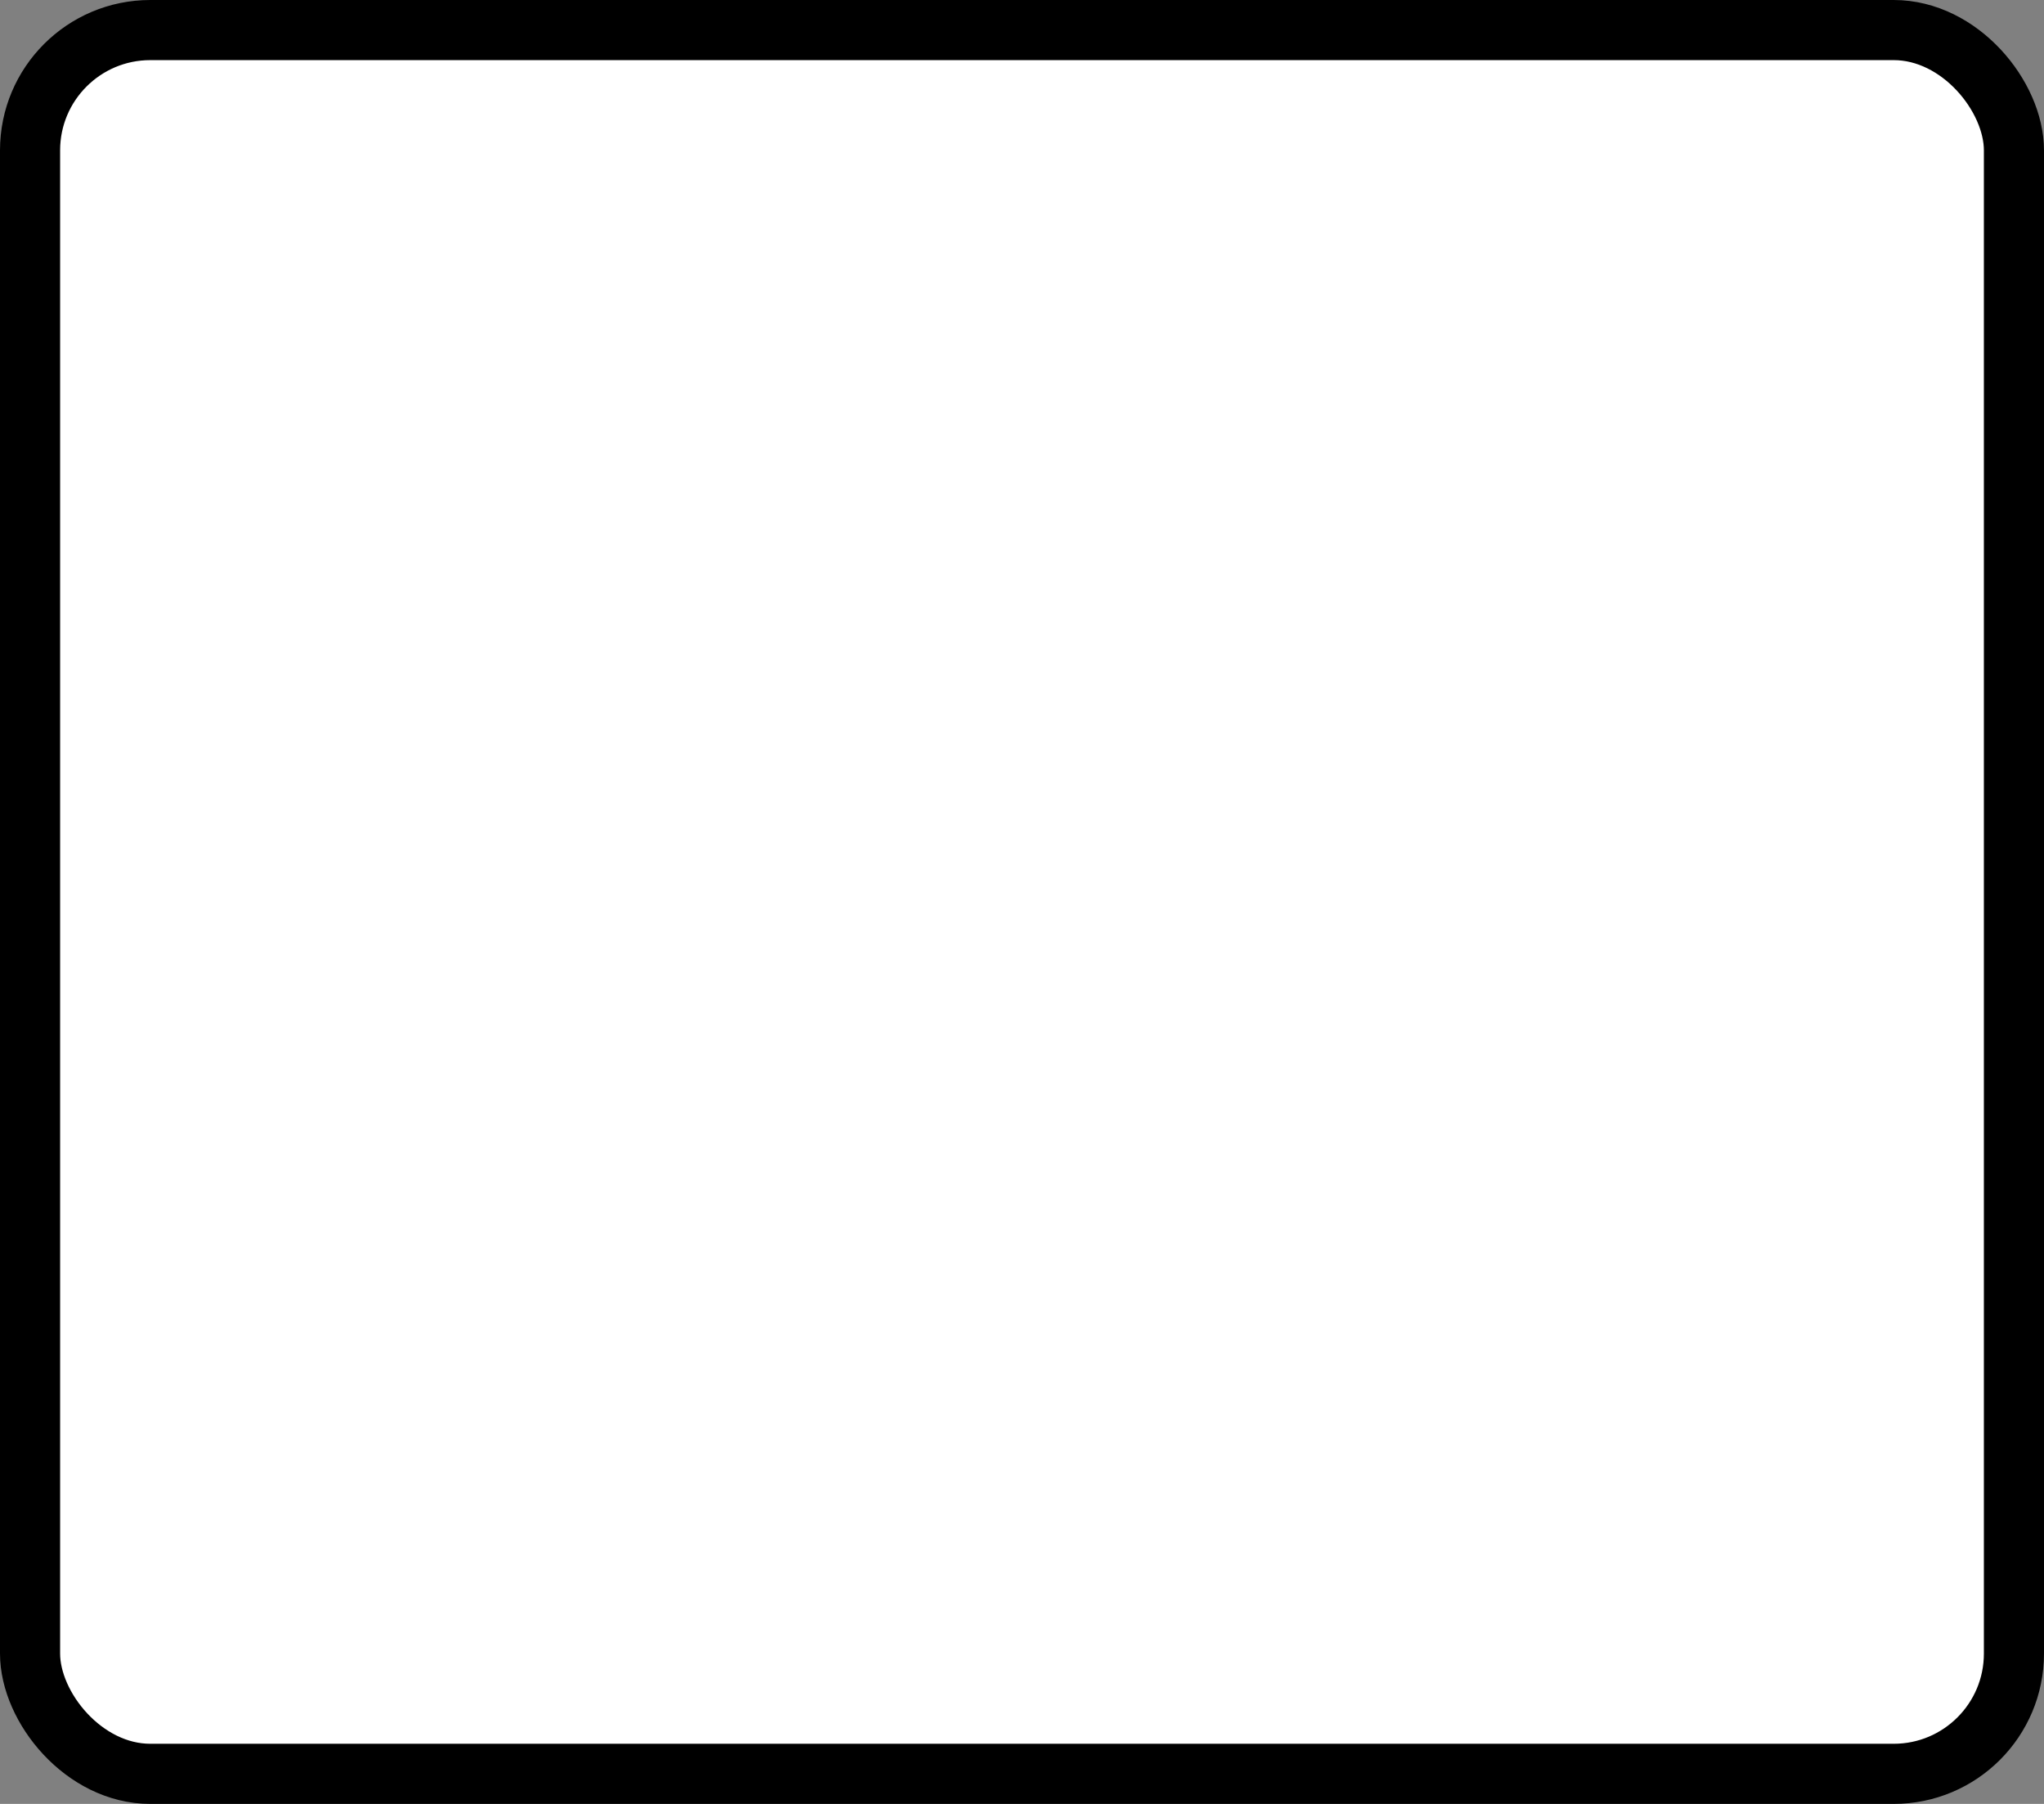 <?xml version='1.0' encoding='utf-8'?>
<svg xmlns="http://www.w3.org/2000/svg" width="100%" height="100%" viewBox="0 0 34 30">
  <rect x="0" y="0" width="34" height="30" fill="#808080" stroke="none"/>
  <rect x="0.5" y="0.5" width="33" height="29" rx="2" ry="2" id="shield" style="fill:#ffffff;stroke:#000000;stroke-width:1;"/>
</svg>
